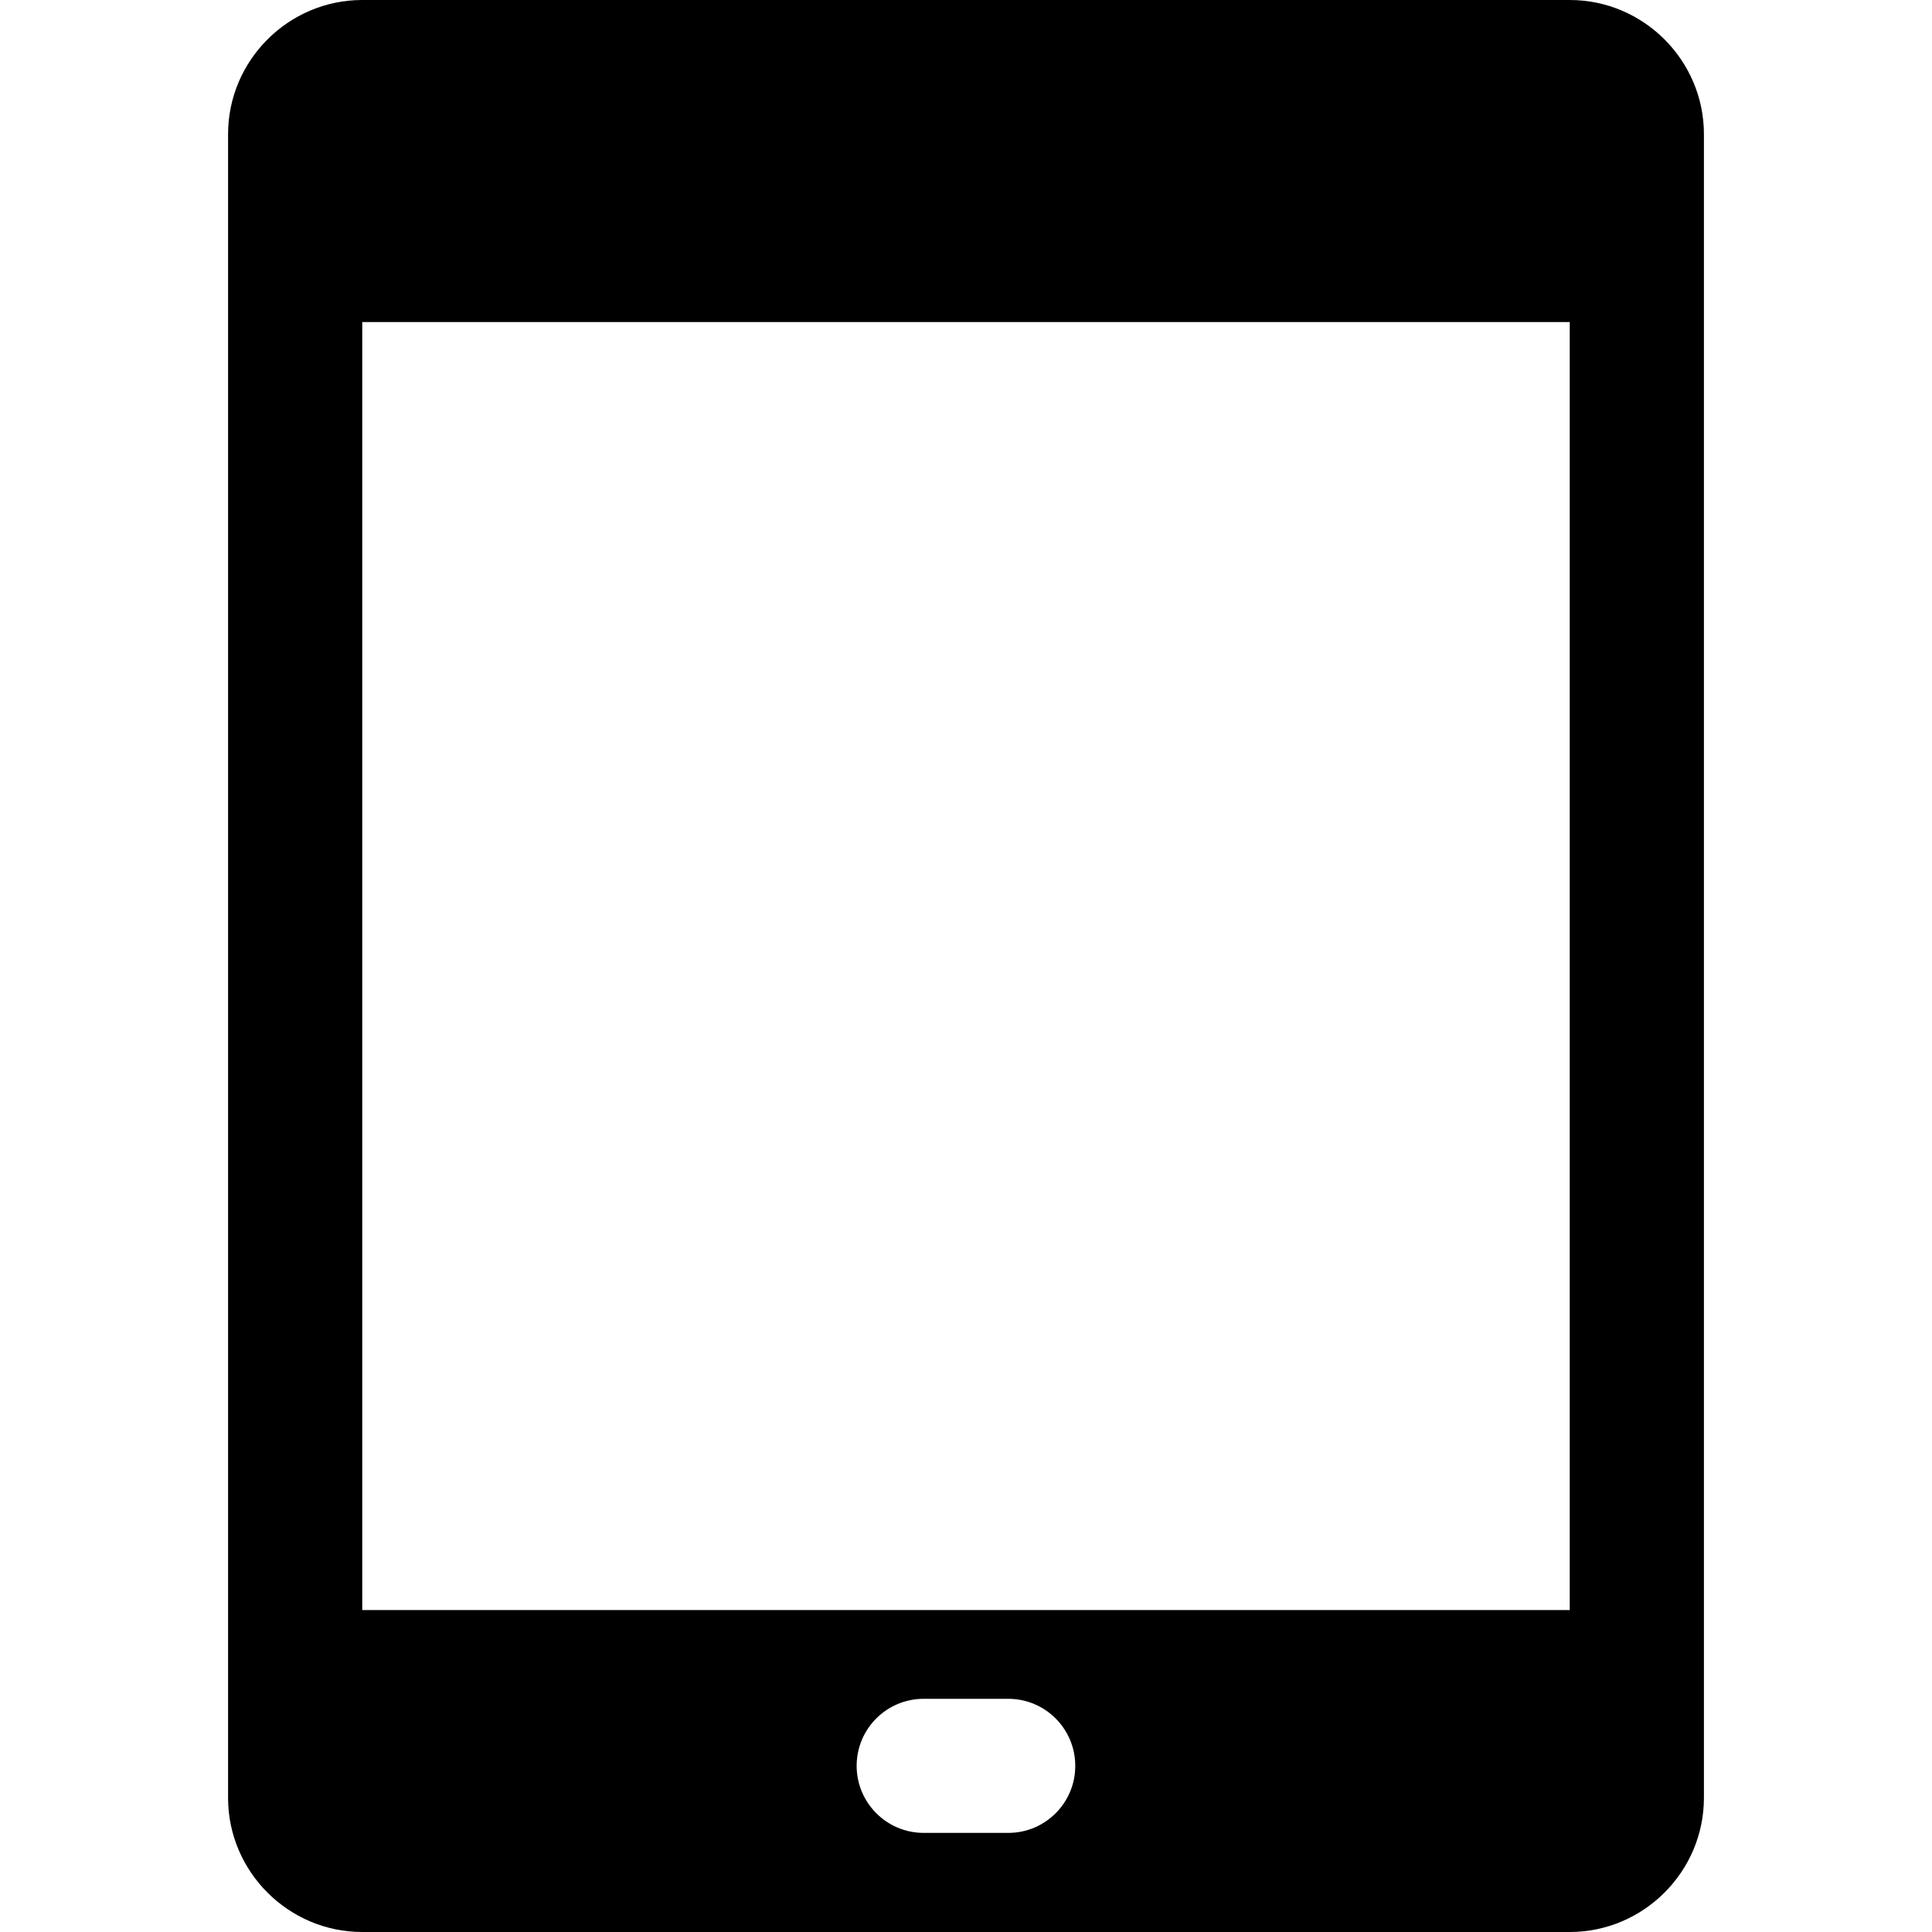 <?xml version="1.0" encoding="utf-8"?>
<!-- Generator: Adobe Illustrator 16.0.0, SVG Export Plug-In . SVG Version: 6.00 Build 0)  -->
<!DOCTYPE svg PUBLIC "-//W3C//DTD SVG 1.1//EN" "http://www.w3.org/Graphics/SVG/1.1/DTD/svg11.dtd">
<svg version="1.1" id="Layer_1" xmlns="http://www.w3.org/2000/svg" xmlns:xlink="http://www.w3.org/1999/xlink" x="0px" y="0px"
	 width="20px" height="20px" viewBox="0 0 20 20" enable-background="new 0 0 20 20" xml:space="preserve">
<path d="M16.25,0H3.75C2.986,0,2.361,0.625,2.361,1.389v17.223C2.361,19.375,2.986,20,3.75,20h12.5c0.764,0,1.389-0.625,1.389-1.389
	V1.389C17.639,0.625,17.014,0,16.25,0z M10.438,18.974H9.562c-0.384,0-0.694-0.312-0.694-0.694c0-0.384,0.311-0.694,0.694-0.694
	h0.875c0.384,0,0.694,0.311,0.694,0.694C11.132,18.662,10.821,18.974,10.438,18.974z M16.25,16.667H3.75V3.334h12.5V16.667z"/>
<g>
</g>
<g>
</g>
<g>
</g>
<g>
</g>
<g>
</g>
<g>
</g>
</svg>
